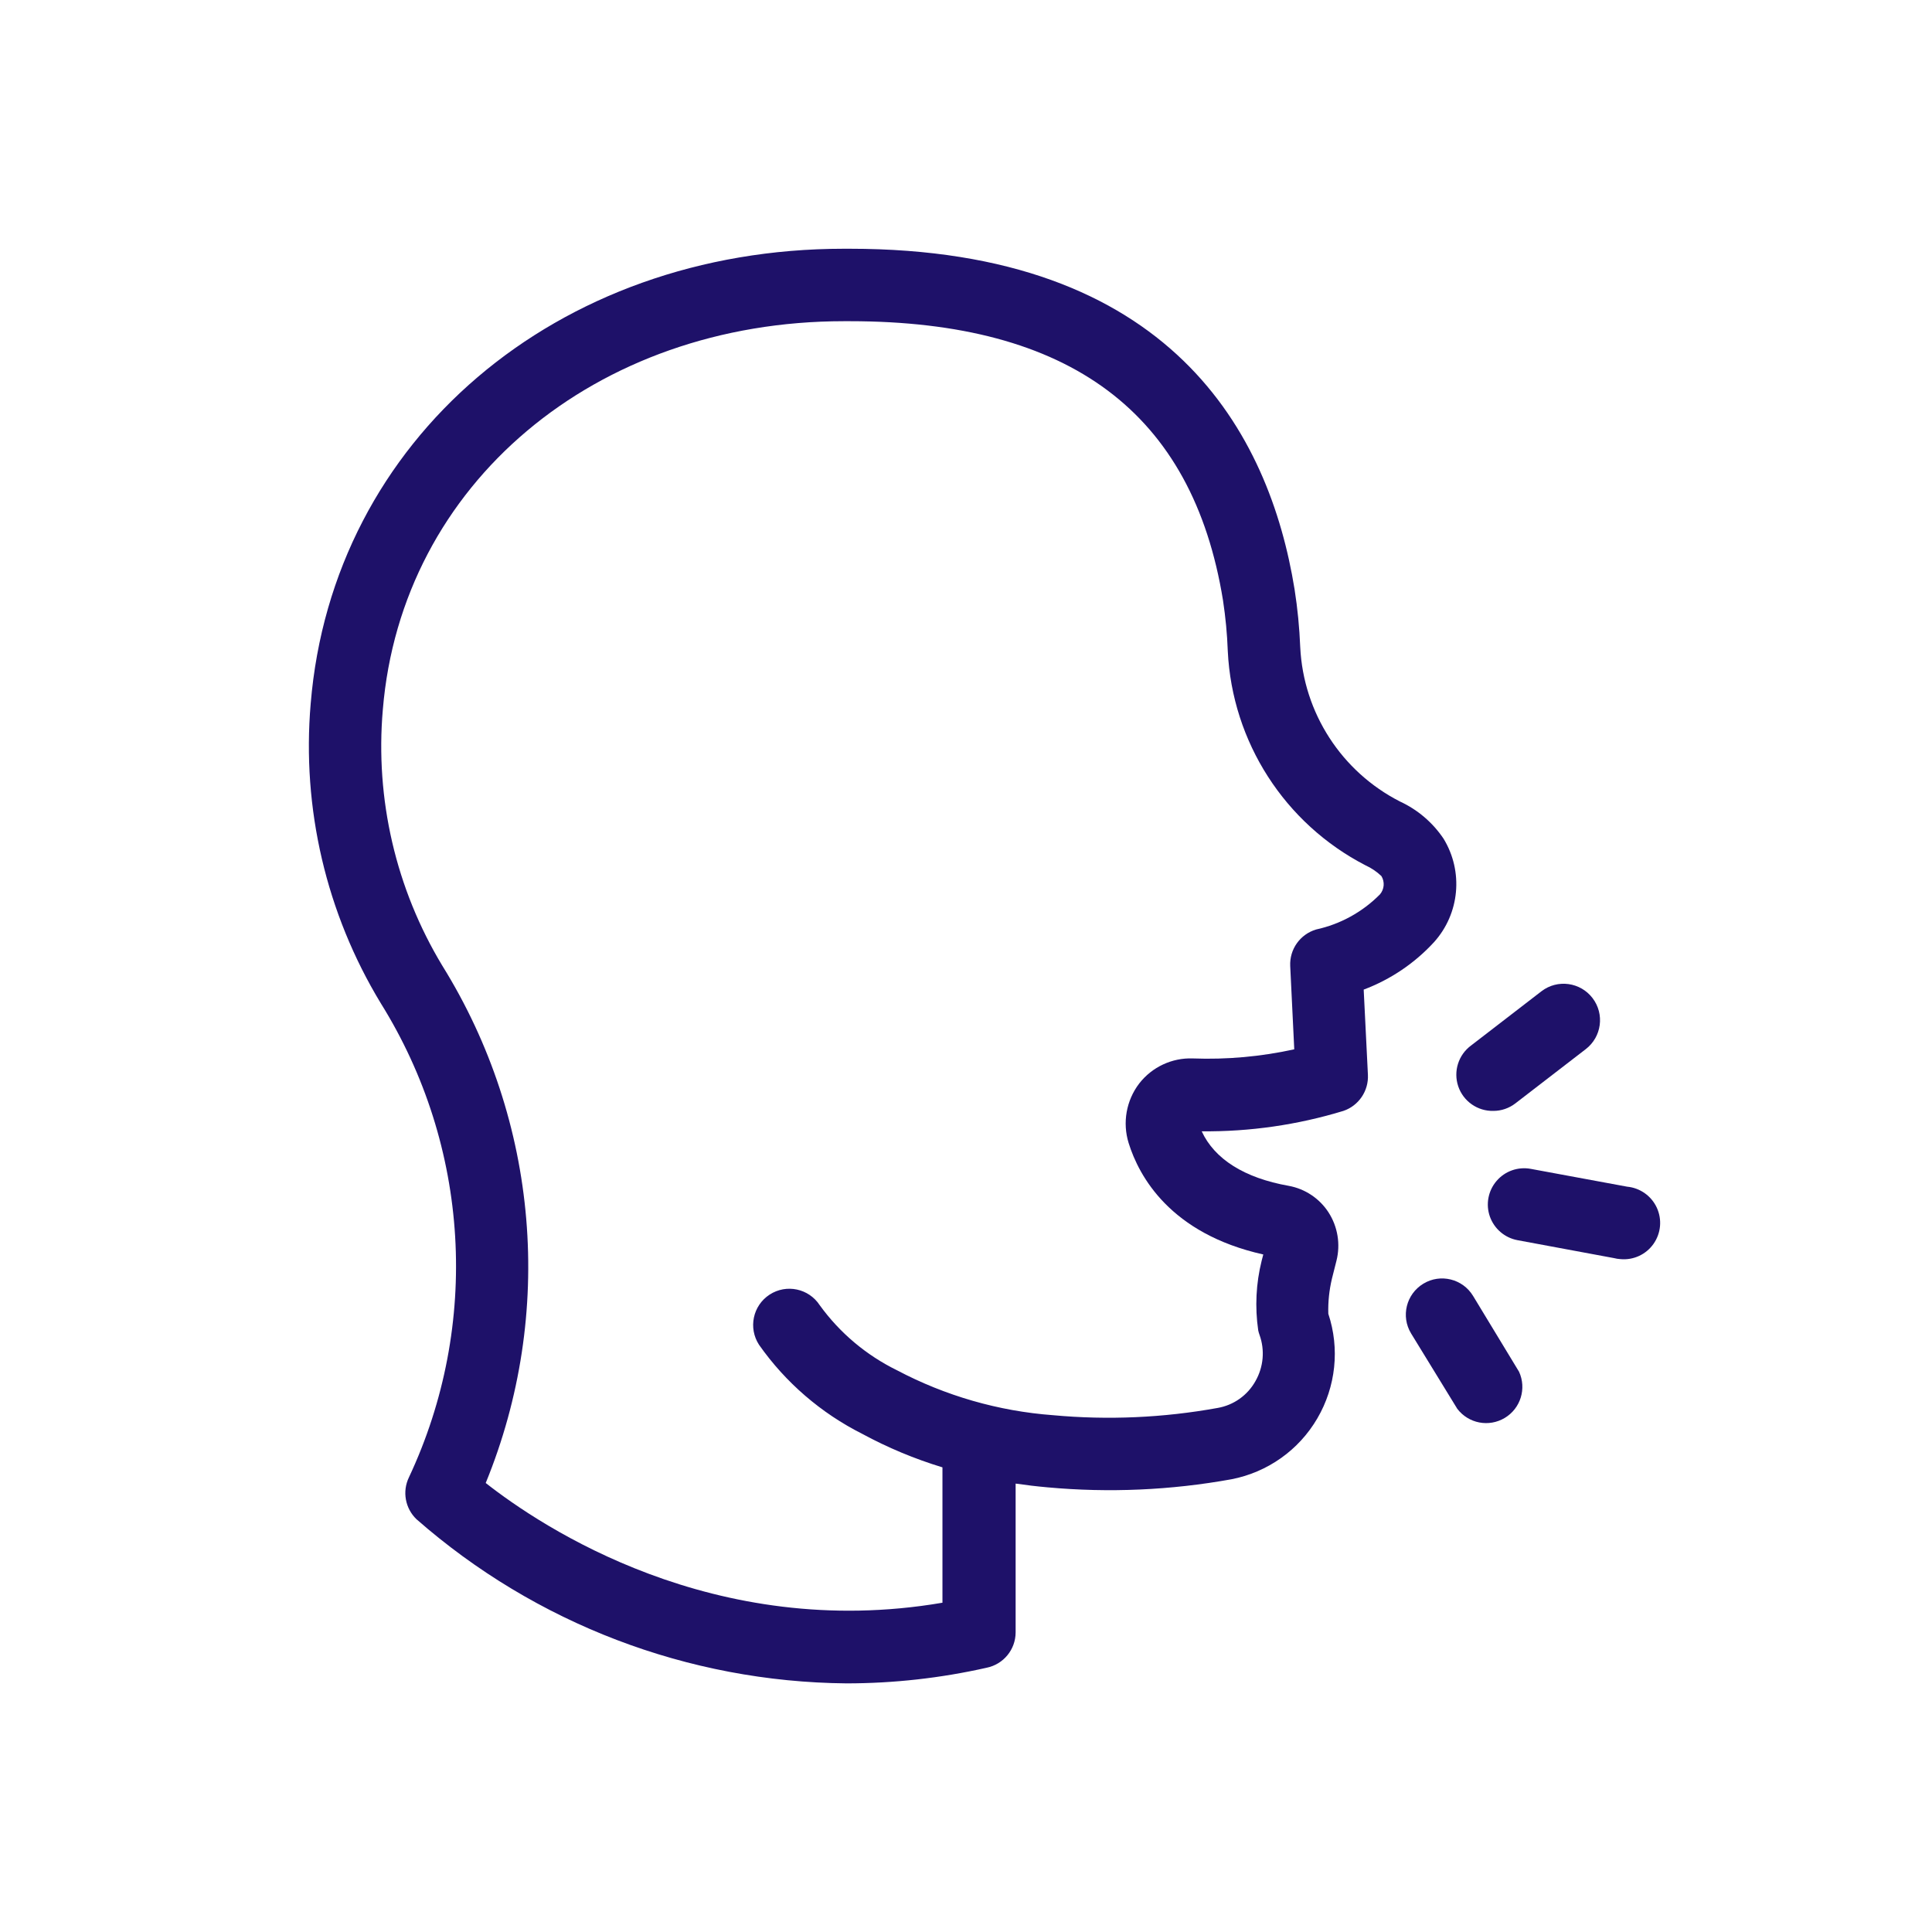 <?xml version="1.0" encoding="UTF-8"?>
<svg width="32px" height="32px" viewBox="0 0 32 32" version="1.1" xmlns="http://www.w3.org/2000/svg" xmlns:xlink="http://www.w3.org/1999/xlink">
    <title>icone/32x32/oral_32_purple</title>
    <g id="icone/32x32/oral_32_purple" stroke="none" stroke-width="1" fill="none" fill-rule="evenodd">
        <g id="noun_speak_1433088" transform="translate(5.116, 4.12)" fill="#1E1169" fill-rule="nonzero">
            <path d="M21.724,16.735 C21.938,16.755 22.147,16.659 22.271,16.483 C22.395,16.307 22.416,16.079 22.326,15.883 C22.236,15.688 22.048,15.555 21.834,15.535 L20.238,15.24 C20.027,15.201 19.811,15.277 19.672,15.44 C19.532,15.603 19.49,15.828 19.561,16.03 C19.633,16.232 19.806,16.381 20.017,16.421 L21.616,16.718 C21.651,16.727 21.687,16.733 21.724,16.735 Z" id="Path"></path>
            <path d="M19.021,19.214 C19.207,19.458 19.545,19.523 19.808,19.365 C20.07,19.208 20.172,18.878 20.044,18.6 L19.283,17.345 C19.111,17.061 18.742,16.97 18.459,17.142 C18.175,17.314 18.084,17.683 18.256,17.966 L19.021,19.214 Z" id="Path"></path>
            <path d="M19.619,14.28 C19.751,14.28 19.879,14.236 19.984,14.155 L21.148,13.258 C21.413,13.055 21.464,12.677 21.262,12.412 C21.06,12.147 20.681,12.095 20.416,12.298 L19.252,13.195 C19.04,13.35 18.953,13.624 19.037,13.873 C19.121,14.121 19.357,14.286 19.619,14.28 L19.619,14.28 Z" id="Path"></path>
            <path d="M18.793,9.77 C18.614,9.504 18.365,9.291 18.073,9.156 C17.104,8.662 16.473,7.687 16.42,6.6 C16.407,6.278 16.376,5.958 16.326,5.64 C15.909,3.06 14.284,0 8.958,0 L8.86,0 C4.098,0 0.39,3.161 0.03,7.534 C-0.119,9.268 0.287,11.005 1.189,12.494 C2.668,14.864 2.844,17.821 1.657,20.35 C1.544,20.583 1.595,20.863 1.782,21.043 C3.754,22.773 6.28,23.738 8.903,23.762 C9.684,23.762 10.464,23.675 11.226,23.503 C11.505,23.446 11.705,23.202 11.706,22.918 L11.706,20.453 C11.879,20.478 12.055,20.499 12.234,20.515 C13.252,20.608 14.277,20.563 15.282,20.381 C15.879,20.265 16.397,19.898 16.703,19.373 C17.01,18.848 17.077,18.217 16.885,17.64 C16.879,17.445 16.9,17.249 16.945,17.059 L17.02,16.762 C17.089,16.488 17.041,16.197 16.888,15.96 C16.738,15.729 16.499,15.57 16.228,15.521 C15.496,15.391 15.001,15.079 14.788,14.618 C15.583,14.626 16.374,14.512 17.135,14.28 C17.388,14.194 17.554,13.95 17.541,13.682 L17.471,12.271 C17.915,12.104 18.314,11.835 18.635,11.486 C19.062,11.013 19.126,10.314 18.793,9.77 Z M17.74,10.694 C17.451,10.986 17.084,11.188 16.684,11.275 C16.418,11.354 16.241,11.603 16.254,11.88 L16.321,13.26 C15.77,13.381 15.205,13.432 14.641,13.411 C14.296,13.398 13.965,13.553 13.753,13.826 C13.538,14.107 13.473,14.475 13.578,14.813 C13.749,15.362 14.265,16.313 15.808,16.658 L15.781,16.762 C15.687,17.138 15.668,17.53 15.724,17.914 C15.729,17.939 15.736,17.964 15.745,17.988 C15.837,18.241 15.812,18.522 15.678,18.756 C15.547,18.991 15.317,19.154 15.052,19.2 C14.153,19.363 13.235,19.404 12.325,19.32 C11.422,19.253 10.542,18.999 9.741,18.576 C9.233,18.327 8.793,17.957 8.461,17.498 C8.28,17.221 7.909,17.142 7.631,17.323 C7.353,17.504 7.275,17.876 7.456,18.154 C7.895,18.779 8.483,19.286 9.167,19.63 C9.59,19.859 10.034,20.044 10.494,20.184 L10.494,22.426 C6.705,23.074 3.851,21.168 2.929,20.443 C4.078,17.636 3.81,14.449 2.209,11.873 C1.44,10.599 1.096,9.114 1.225,7.632 C1.533,3.9 4.739,1.2 8.865,1.2 L8.956,1.2 C12.604,1.2 14.637,2.714 15.141,5.825 C15.183,6.103 15.21,6.383 15.22,6.665 C15.293,8.169 16.162,9.521 17.5,10.212 C17.597,10.256 17.686,10.316 17.764,10.39 C17.823,10.486 17.813,10.609 17.74,10.694 L17.74,10.694 Z" id="Shape"></path>
        </g>
    </g>
</svg>
